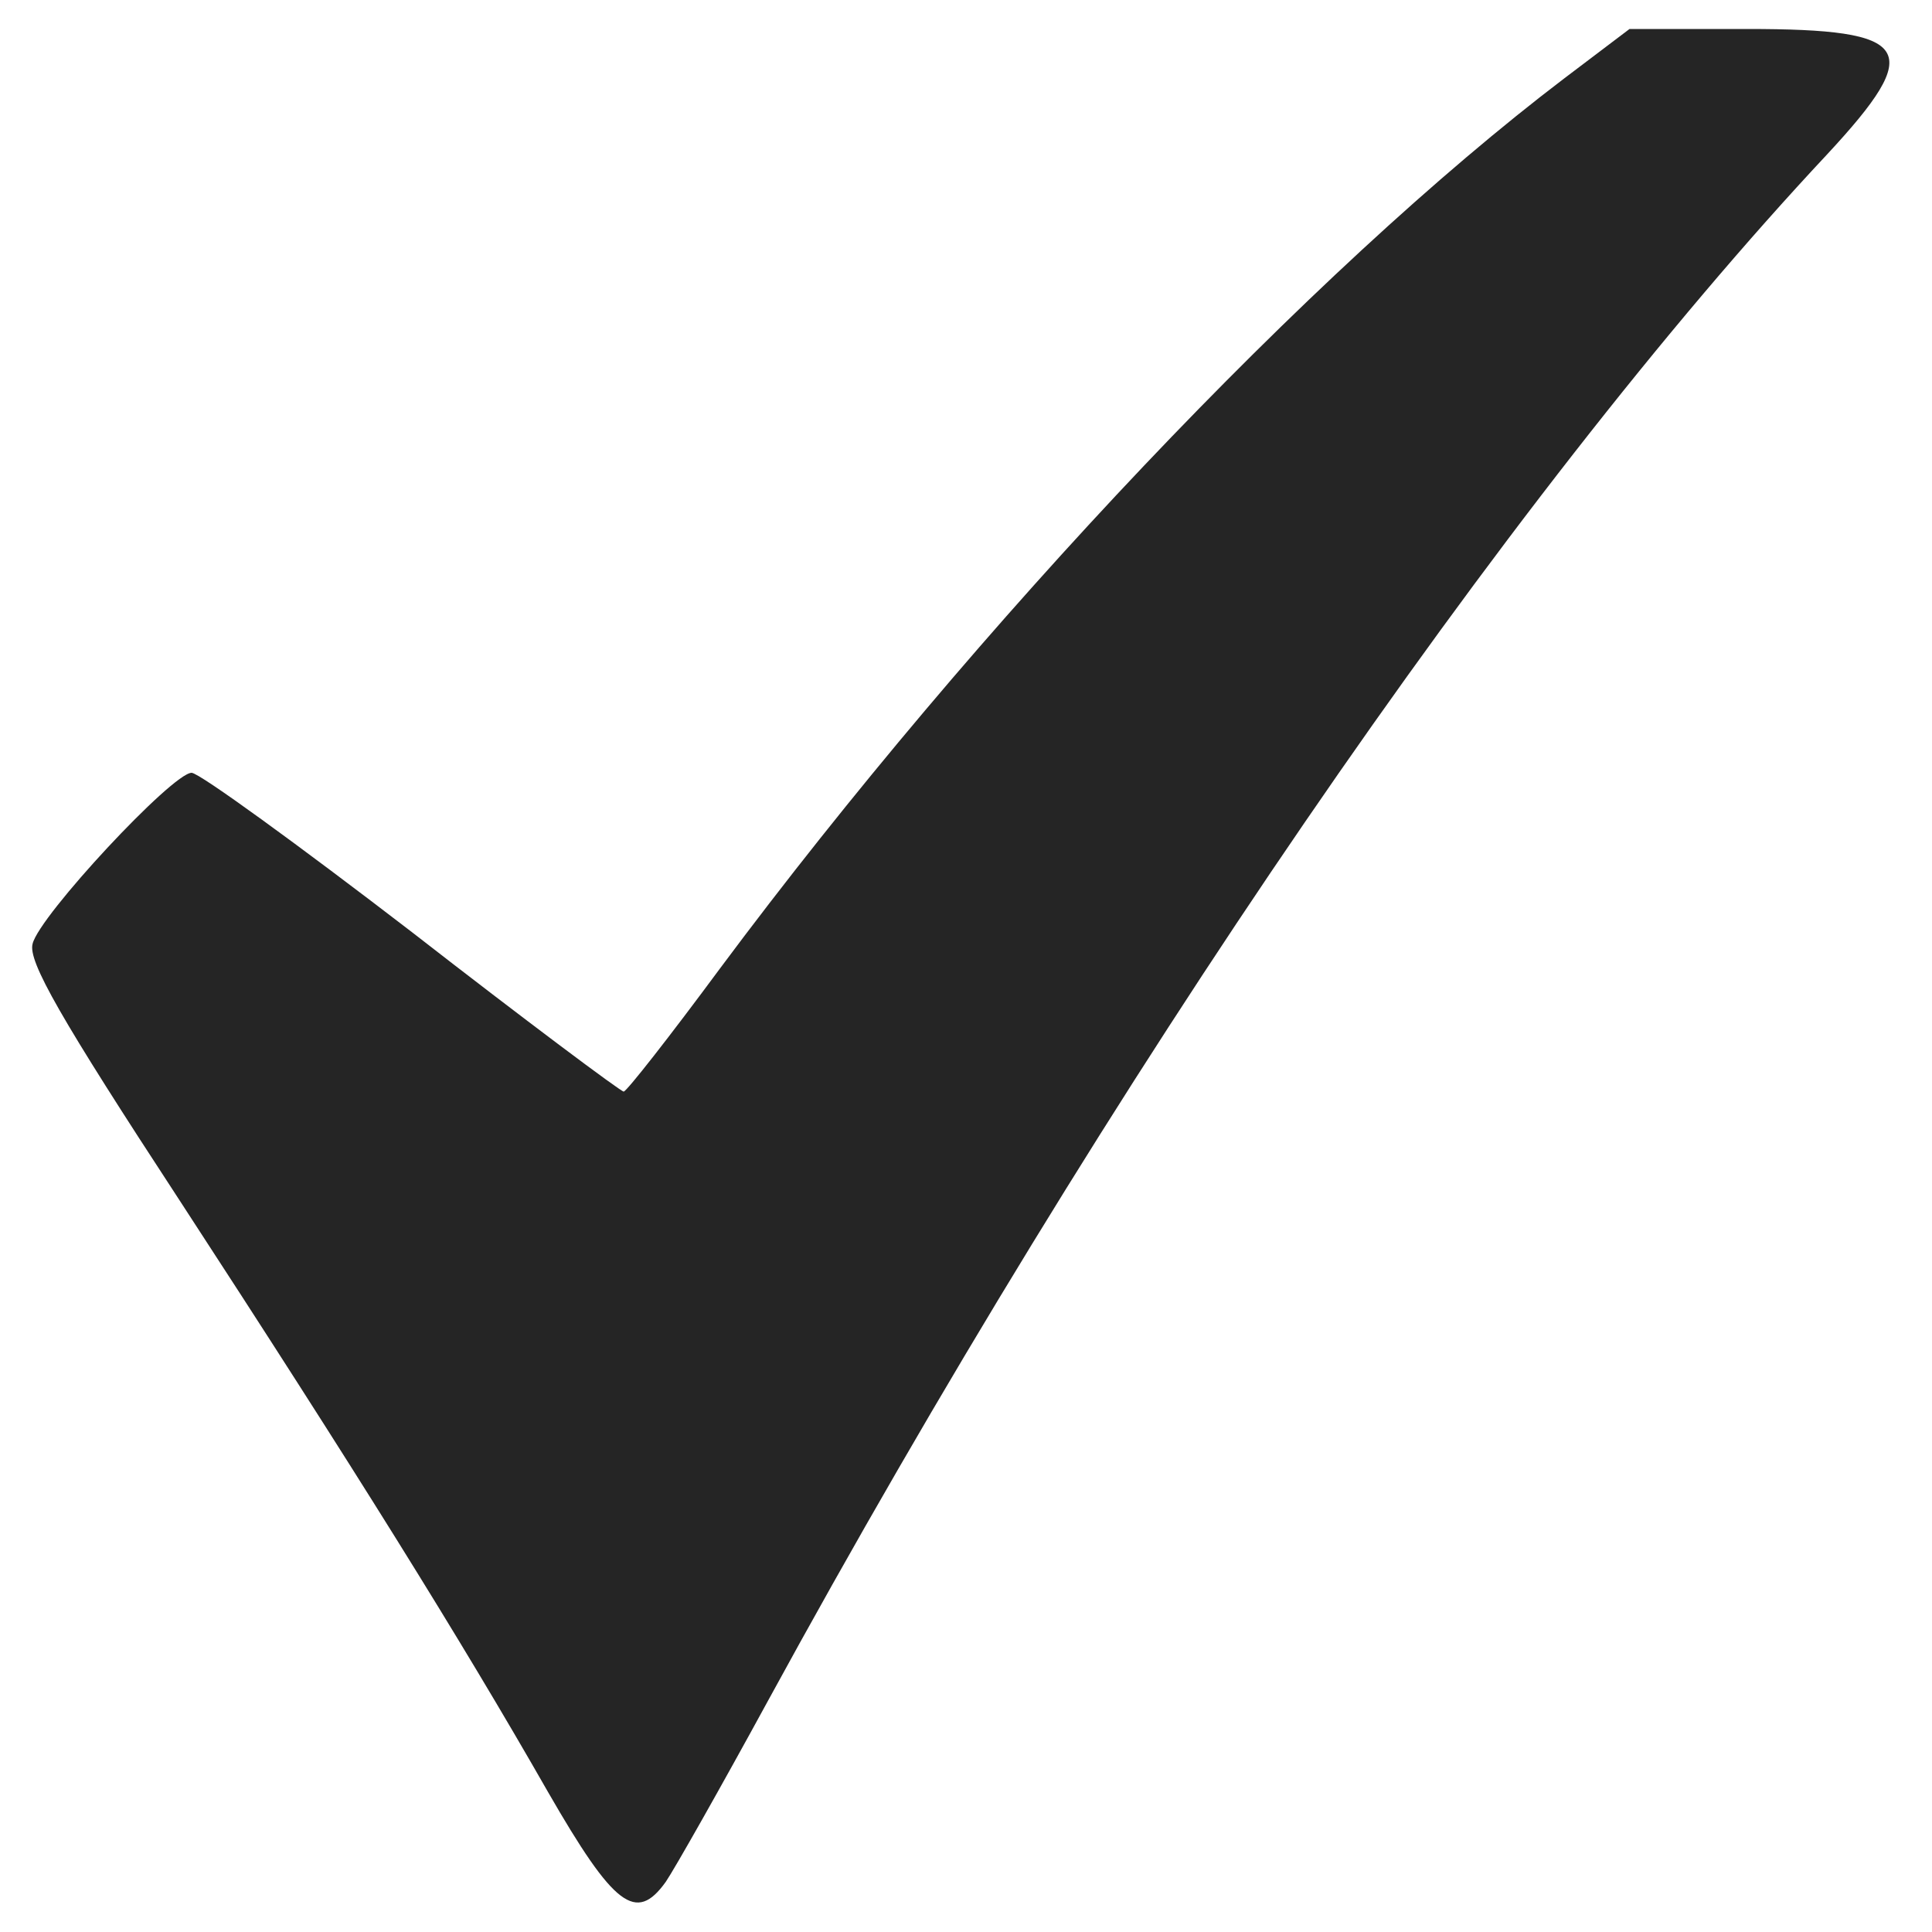 <svg width="16" height="16" viewBox="0 0 16 16" fill="none" xmlns="http://www.w3.org/2000/svg">
<path d="M12.956 0.648C10.861 2.24 8.093 5.16 5.966 8.016C5.546 8.584 5.189 9.04 5.165 9.04C5.141 9.04 4.348 8.448 3.412 7.72C2.475 7 1.65 6.4 1.587 6.4C1.428 6.4 0.325 7.584 0.27 7.816C0.23 7.96 0.5 8.432 1.484 9.936C2.928 12.152 3.816 13.576 4.538 14.84C5.086 15.792 5.268 15.928 5.514 15.584C5.585 15.48 5.966 14.808 6.363 14.08C9.179 8.92 12.472 4.12 15.13 1.28C15.947 0.4 15.844 0.24 14.471 0.24H13.495L12.956 0.648Z" fill="#252525"/>
</svg>
